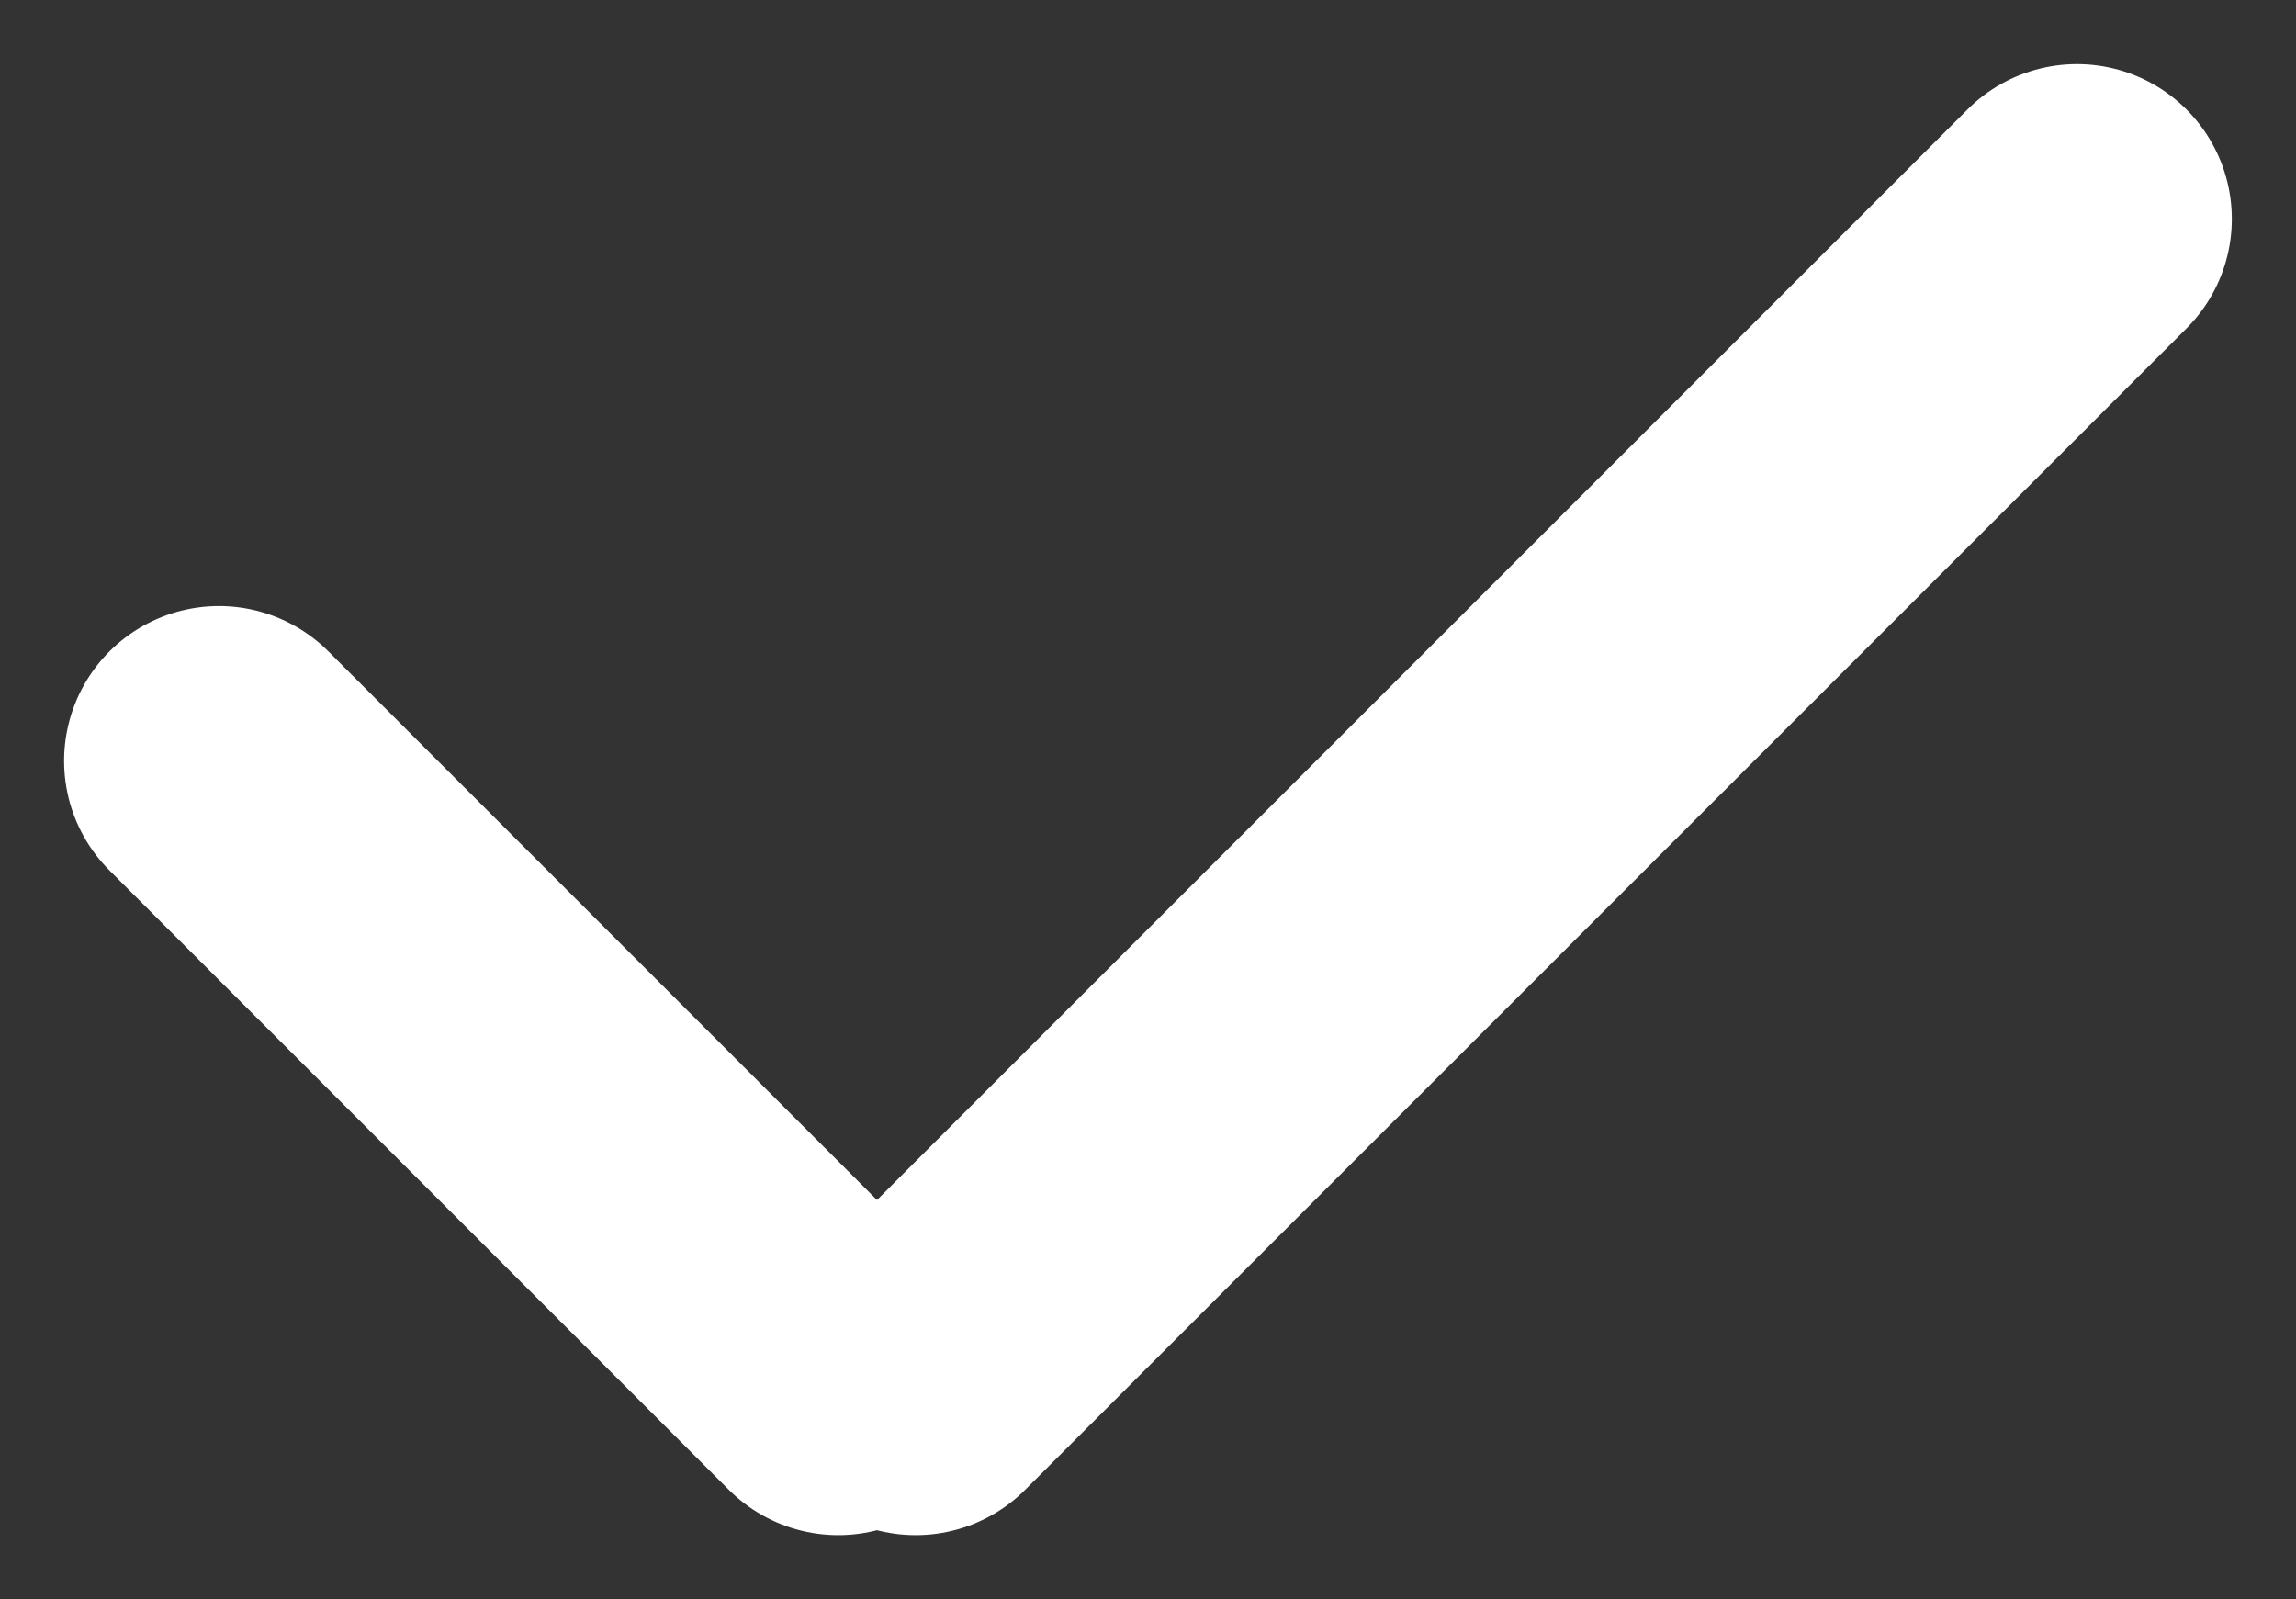 <svg xmlns="http://www.w3.org/2000/svg" width="29.657" height="20.657" viewBox="0 0 29.657 20.657">
  <rect x="0" y="0" width="29.657" height="20.657" fill="#333333" stroke="none"/>
  <g id="Group_10640" data-name="Group 10640" transform="translate(-457.672 -645.672)">
    <line id="Line_520" data-name="Line 520" y1="15" x2="15" transform="translate(469.5 648.5)" fill="none" stroke="#fff" stroke-linecap="round" stroke-width="4"/>
    <line id="Line_521" data-name="Line 521" x2="8" y2="8" transform="translate(460.5 655.5)" fill="none" stroke="#fff" stroke-linecap="round" stroke-width="4"/>
  </g>
</svg>
